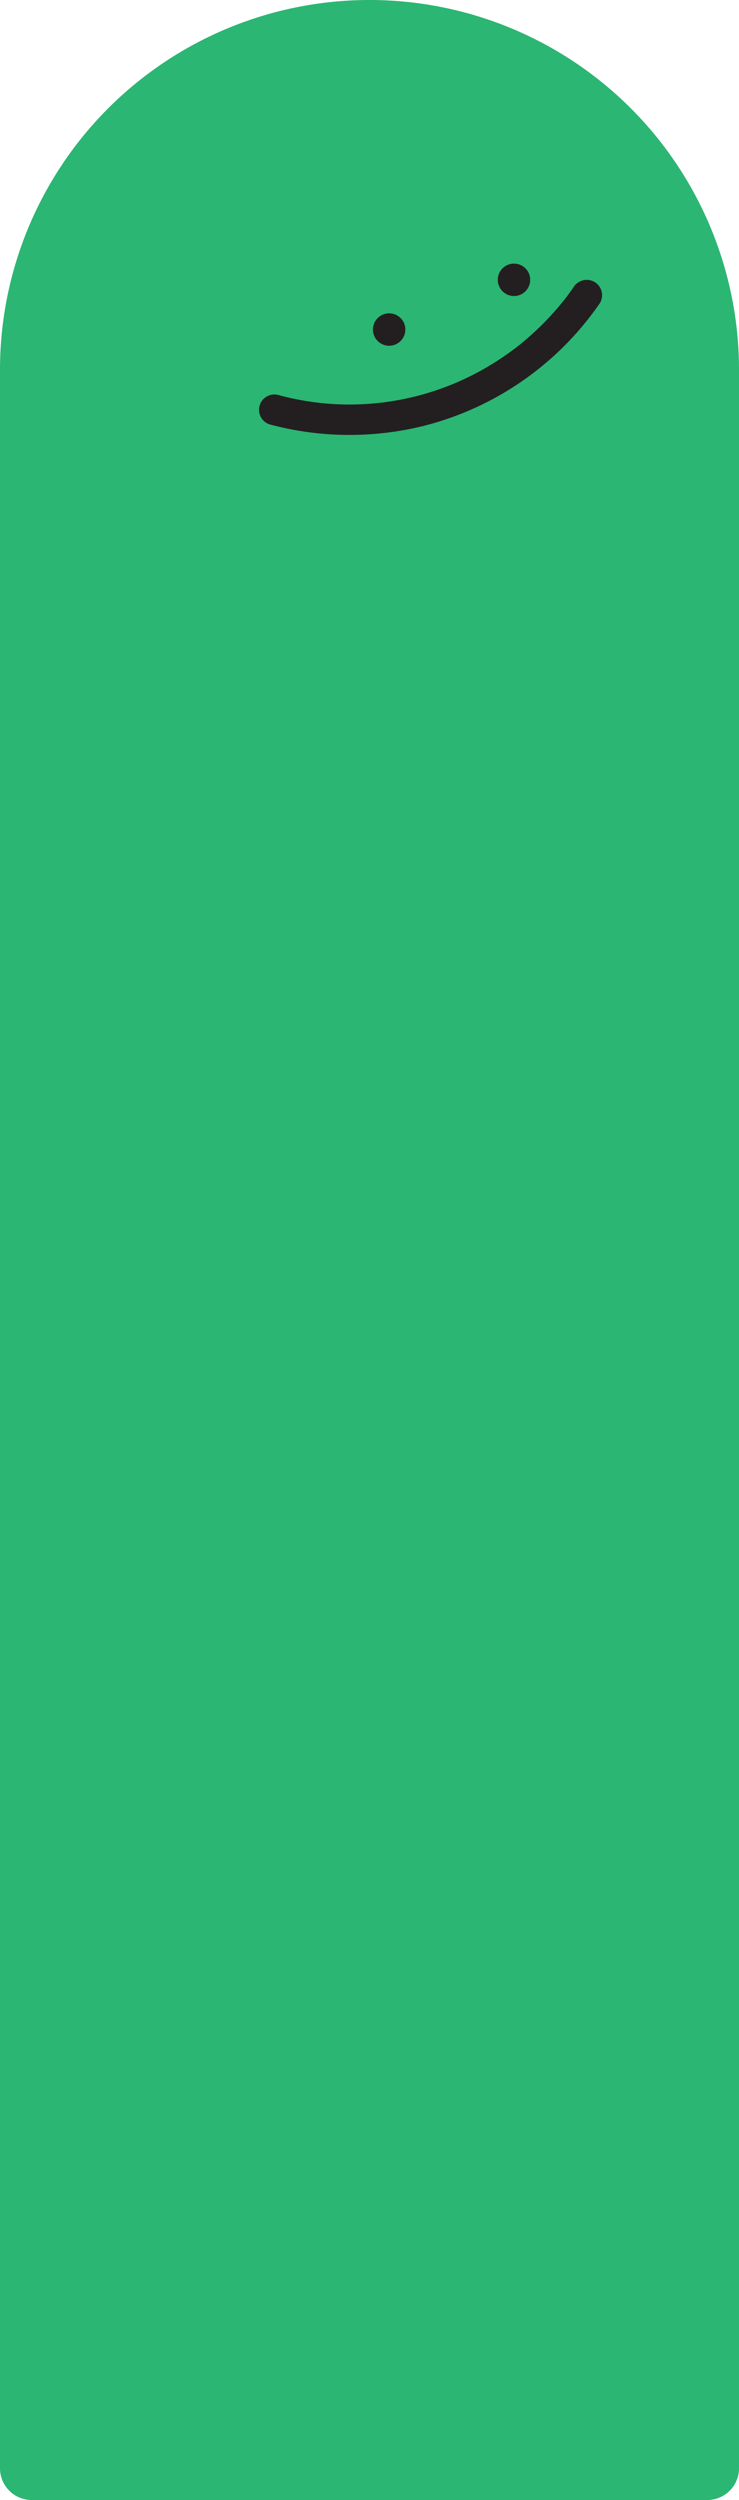 <svg  xmlns="http://www.w3.org/2000/svg" viewBox="0 0 181 612"><defs><style>.cls-1{fill:#2bb673;}.cls-2{fill:#231f20;}</style></defs><g id="Layer_2" data-name="Layer 2"><g id="green_guy" data-name="green guy"><path class="cls-1" d="M90.5,0h0A90.5,90.5,0,0,1,181,90.5V604.23a7.77,7.77,0,0,1-7.77,7.77H7.77A7.77,7.77,0,0,1,0,604.23V90.5A90.5,90.5,0,0,1,90.5,0Z"/><circle class="cls-2" cx="95.31" cy="80.67" r="3.97"/><circle class="cls-2" cx="125.89" cy="68.5" r="3.97"/><path class="cls-2" d="M66.21,103.94a75.58,75.58,0,0,0,37.79.26,74.64,74.64,0,0,0,42.93-30A3.78,3.78,0,0,0,145.58,69a3.82,3.82,0,0,0-5.13,1.34c-.37.55-.76,1.09-1.15,1.63-.16.21-.32.42-.47.64-.77,1,.41-.52-.39.5s-1.67,2.06-2.55,3.06a69.24,69.24,0,0,1-5.31,5.39c-.93.85-1.88,1.68-2.86,2.48-.46.38-.92.75-1.4,1.12l-.34.26-1.13.82a69.62,69.62,0,0,1-6.37,4.09A66.44,66.44,0,0,1,87.35,99,65.94,65.94,0,0,1,68.2,96.7a3.75,3.75,0,0,0-2,7.24Z"/></g></g></svg>
